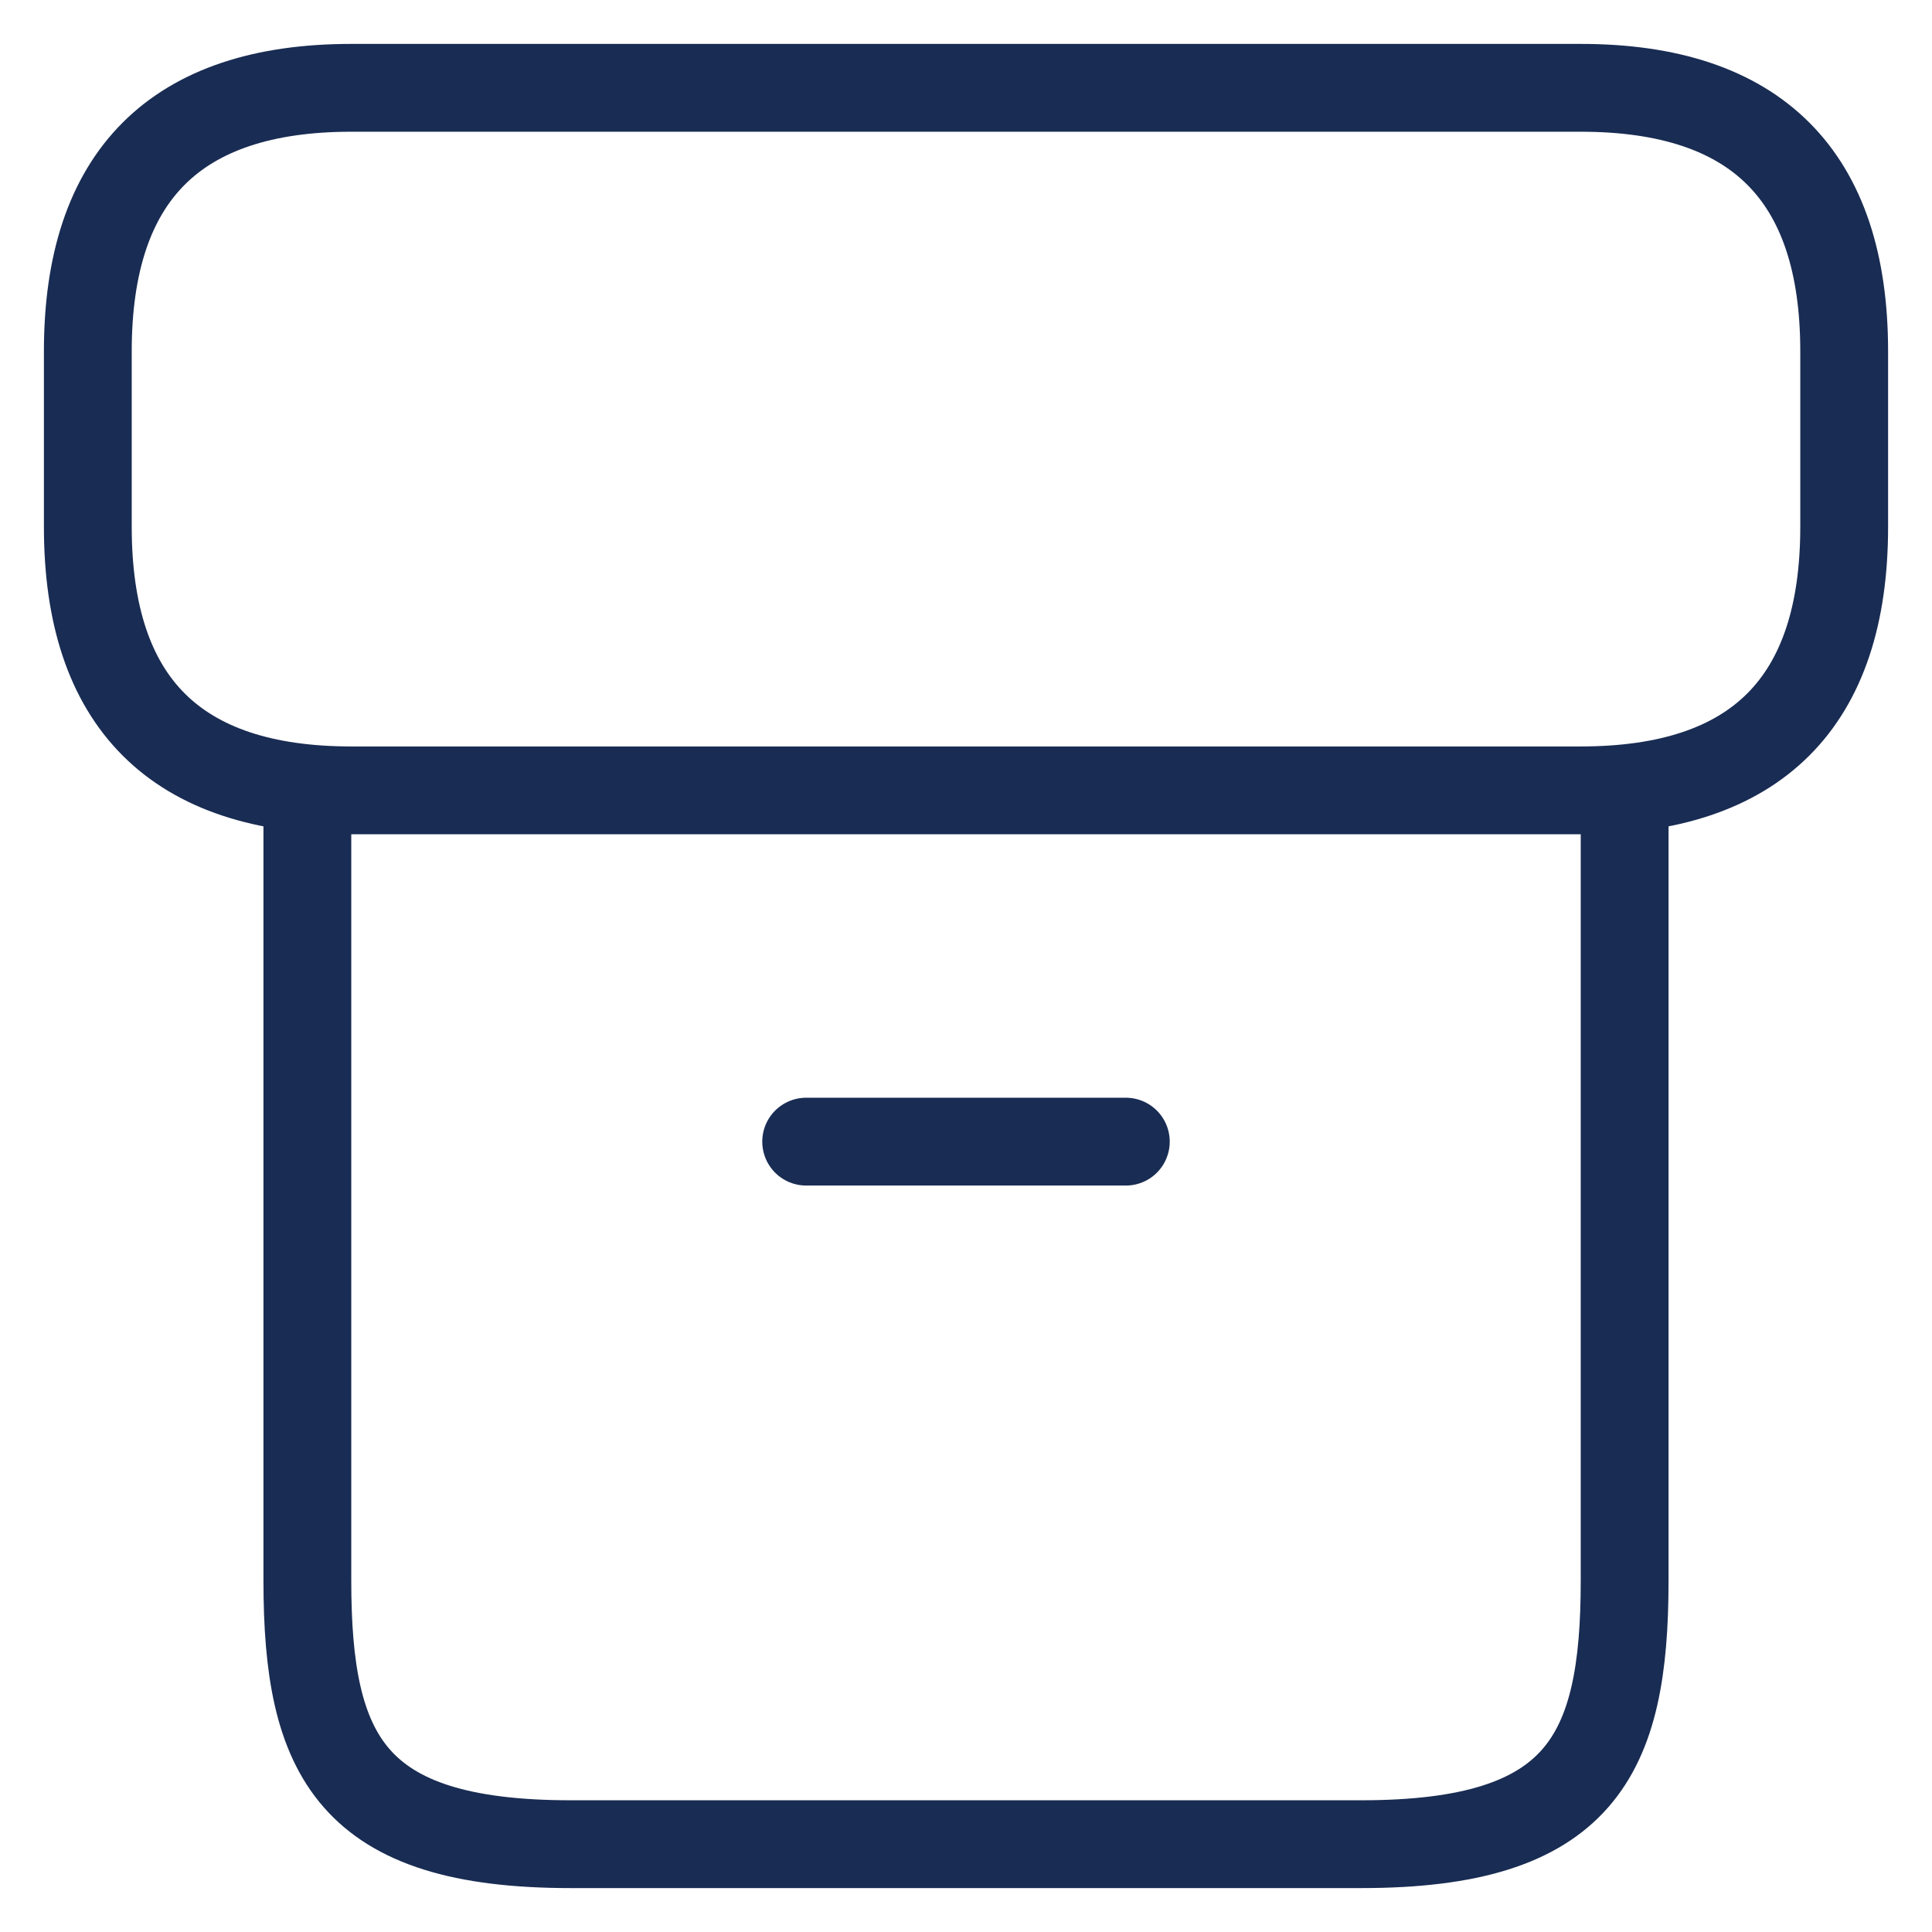 <svg width="22" height="22" viewBox="0 0 22 22" fill="none" xmlns="http://www.w3.org/2000/svg">
<path d="M18.5 9.22V18C18.5 20 18 21 15.5 21H6.5C4 21 3.5 20 3.5 18V9.22M9.18 13H12.82M4 1H18C20 1 21 2 21 4V6C21 8 20 9 18 9H4C2 9 1 8 1 6V4C1 2 2 1 4 1Z" stroke="#192C53" stroke-linecap="round" stroke-linejoin="round"/>
</svg>
